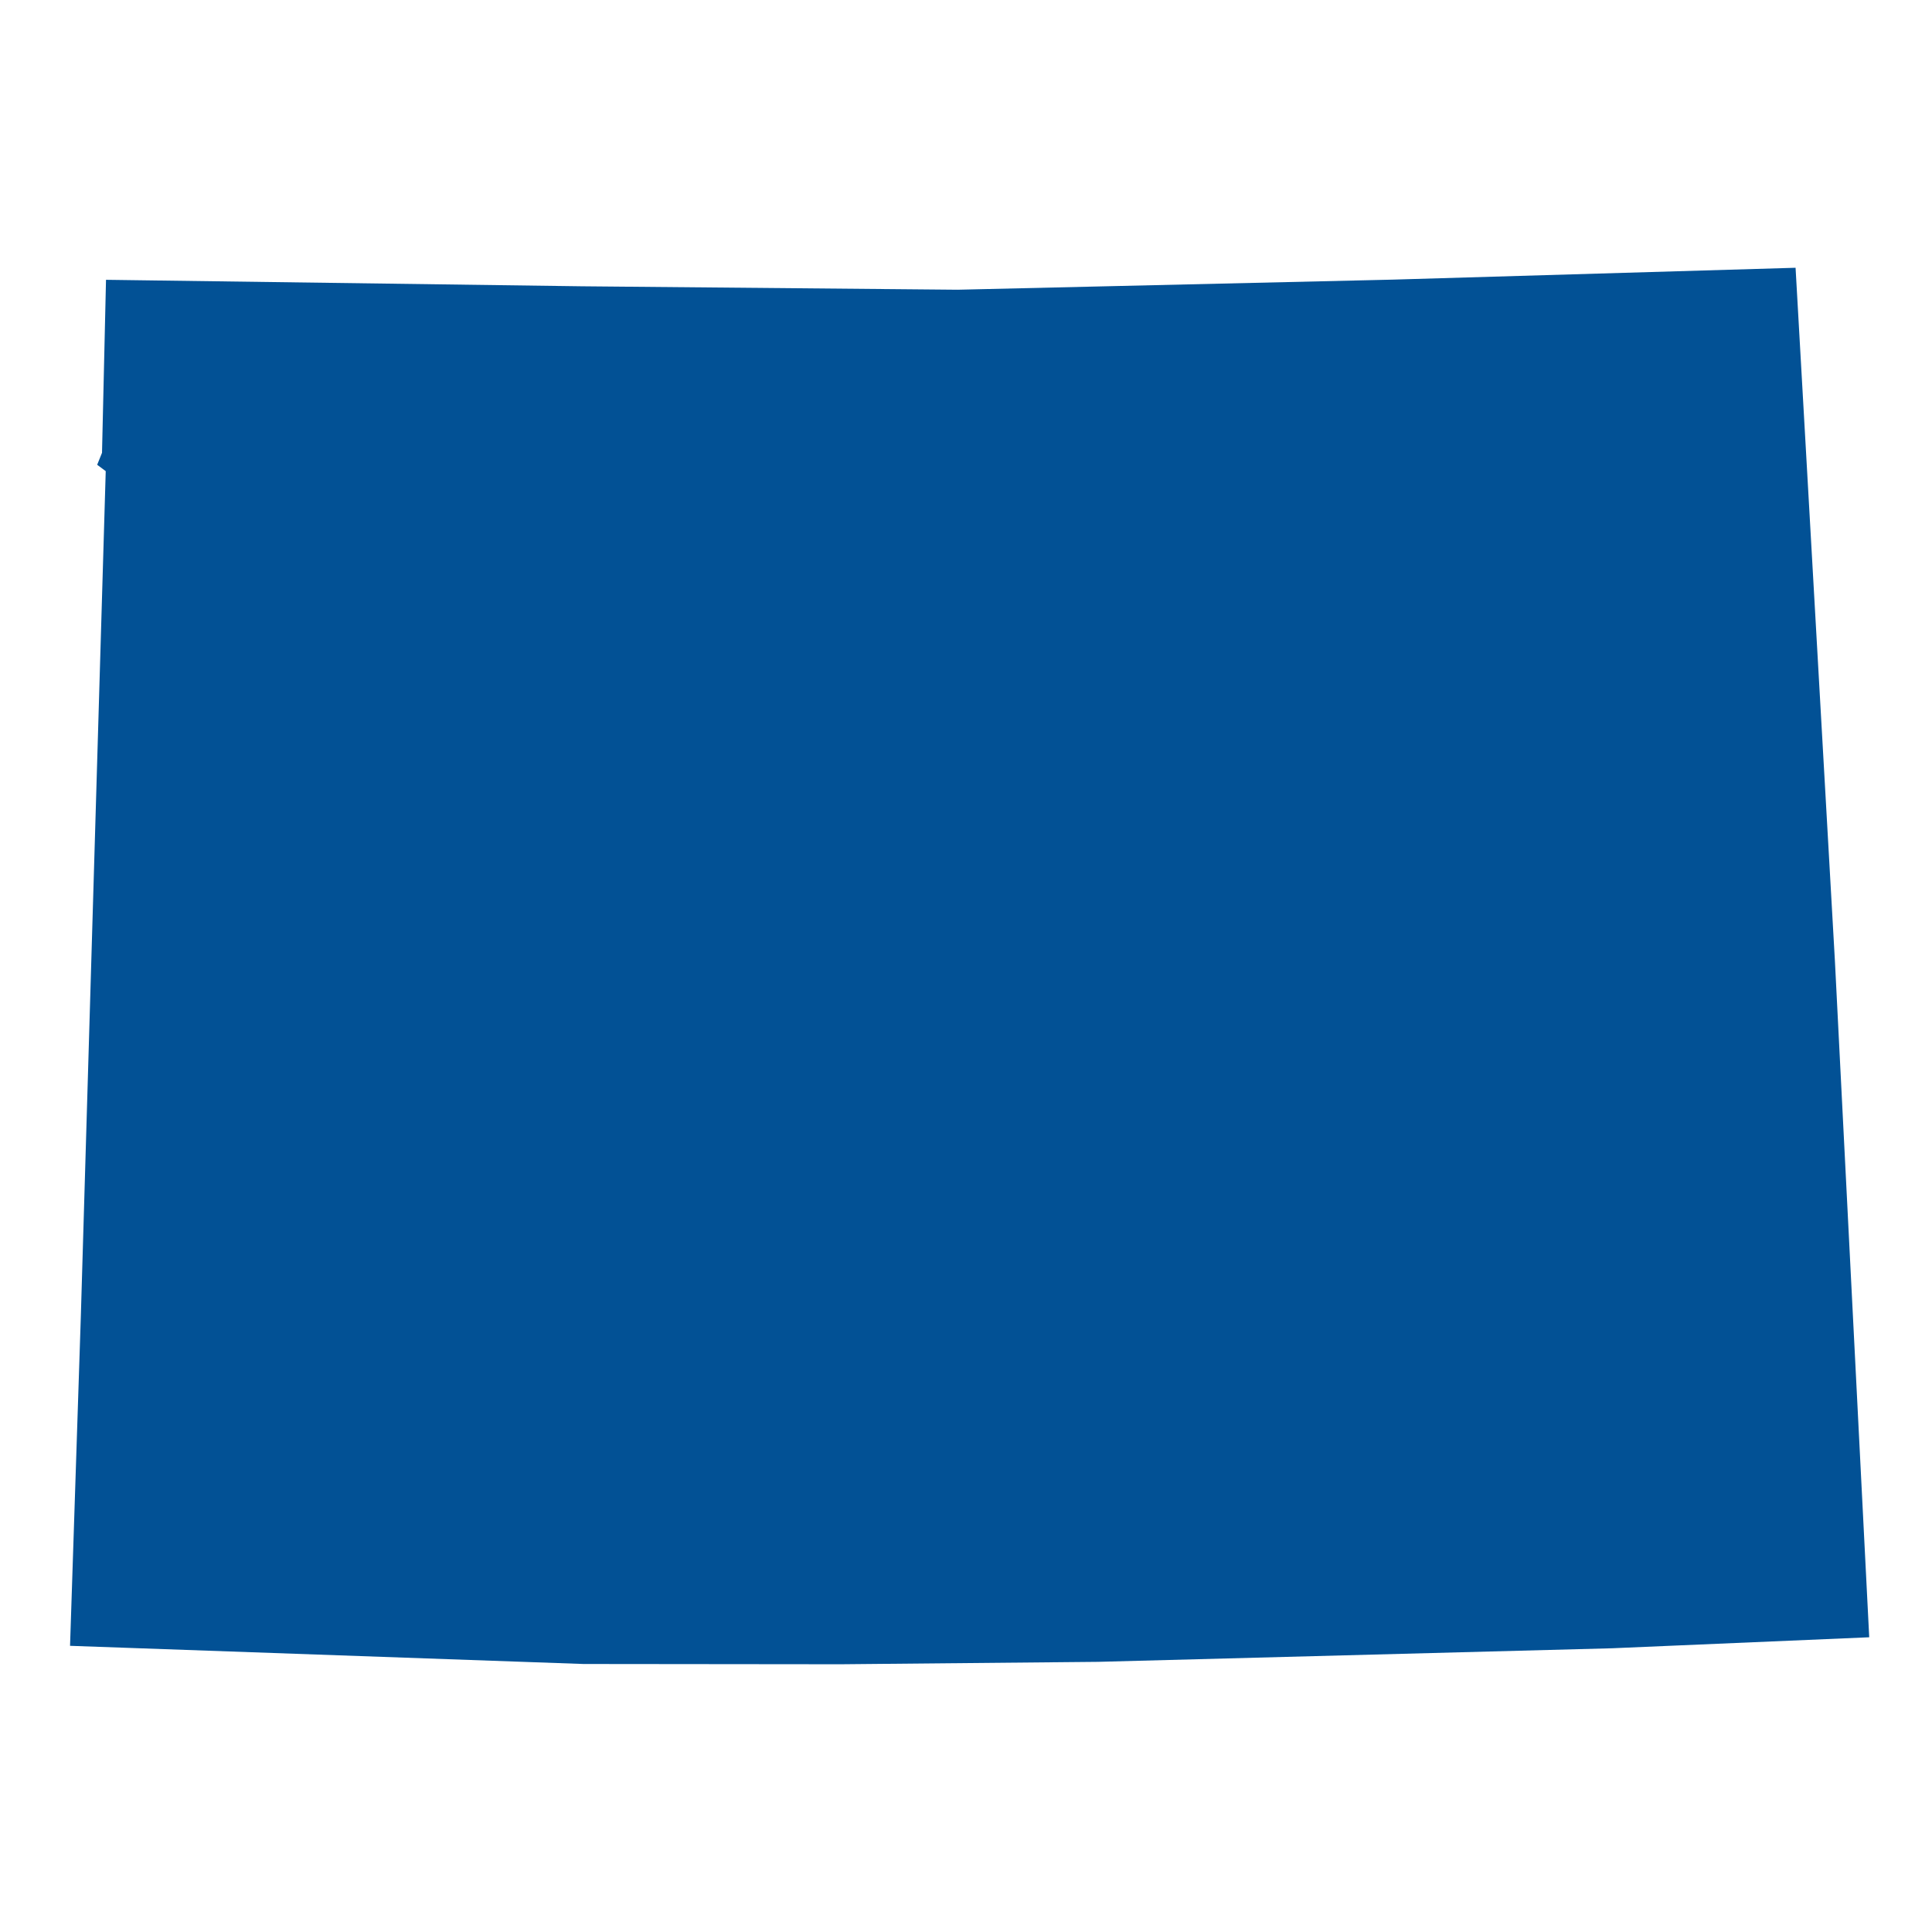 <?xml version="1.0" encoding="UTF-8"?>
<svg width="512pt" height="512pt" version="1.1" viewBox="0 0 512 512" xmlns="http://www.w3.org/2000/svg">
 <path d="m486.27 254.65-10.426-183.69-106.75 3.144-115.29 2.676-99.641-0.91-126.07-1.719-1.059 45.848-1.281 3.172 2.266 1.688-6.594 223.86-2.863 87.441 136.09 4.816 68.203 0.07 68.145-0.641 136.25-3.598 68.113-2.914z" fill="#025195"/>
</svg>
